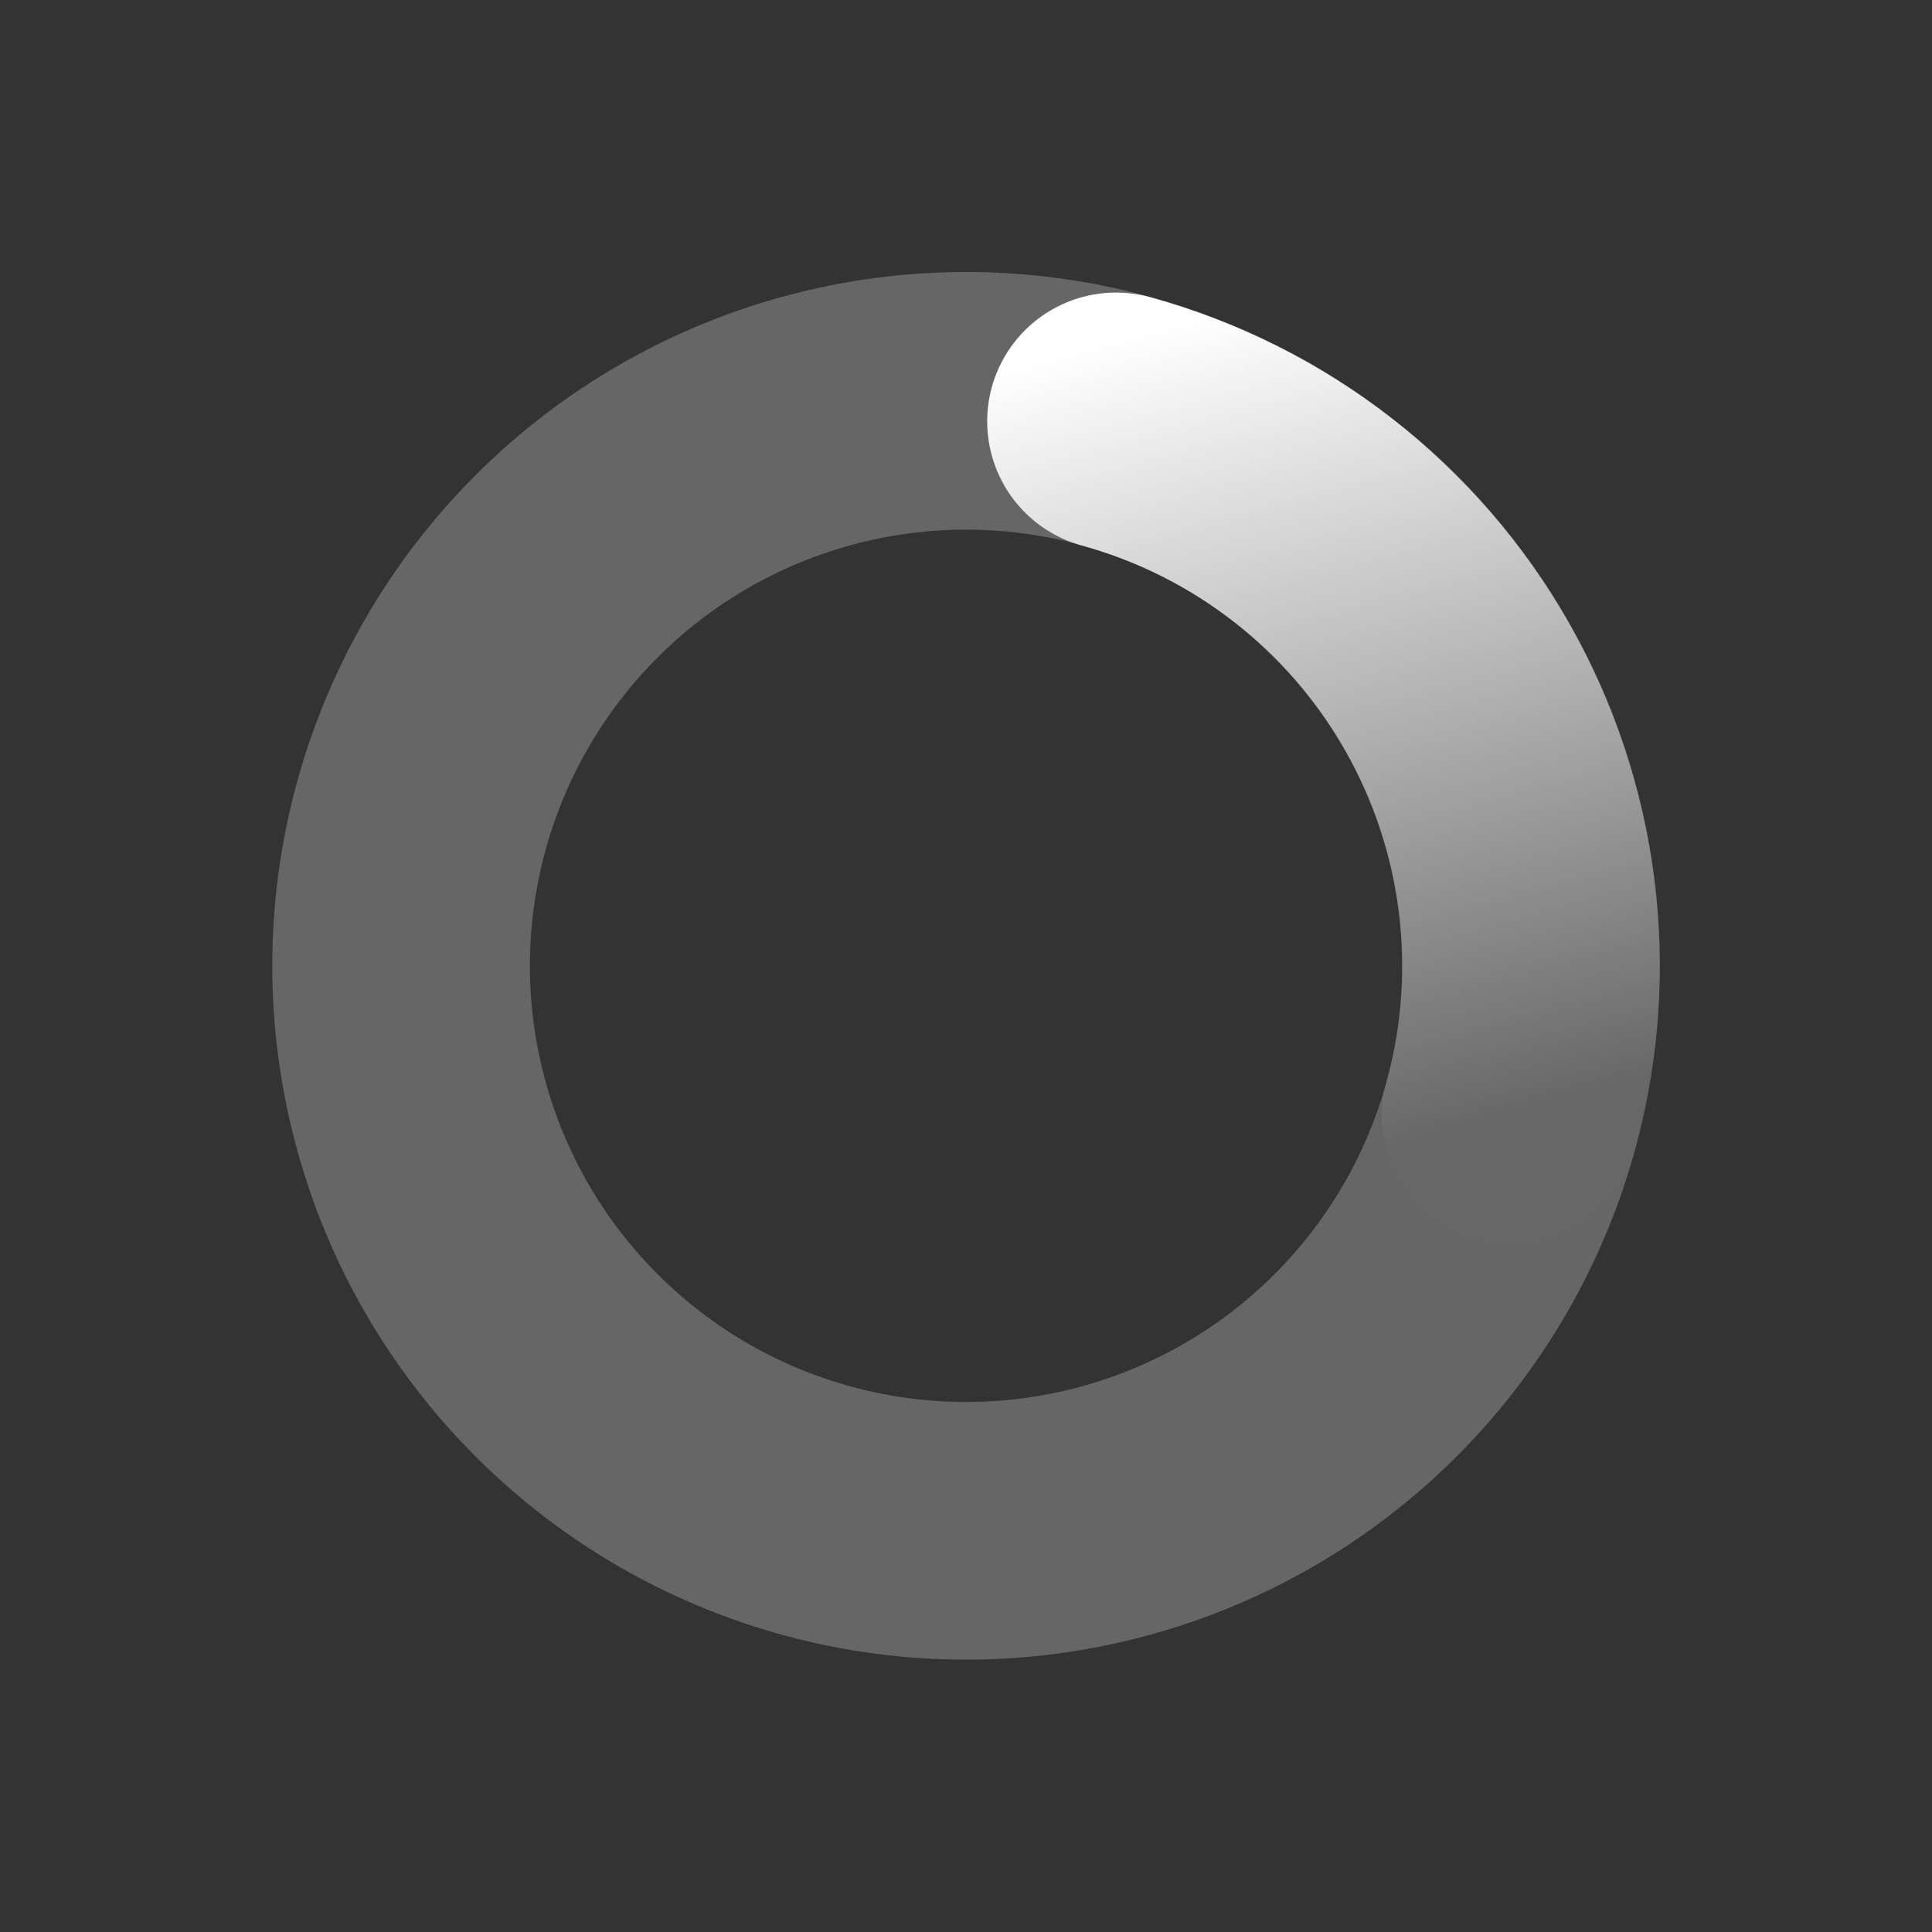<svg width="30" height="30" viewBox="0 0 30 30" fill="none" xmlns="http://www.w3.org/2000/svg">
<rect x="0" y="0" width="30" height="30" fill="#333333" stroke="none"/>
<ellipse cx="8.772" cy="8.772" rx="8.772" ry="8.772" transform="matrix(0.259 -0.966 -0.966 -0.259 21.203 25.743)" stroke="white" stroke-opacity="0.25" stroke-width="4"/>
<path d="M23.457 17.329C24.075 15.086 23.776 12.69 22.627 10.667C21.478 8.644 19.572 7.161 17.329 6.543" stroke="url(#paint0_linear_74_39)" stroke-width="4" stroke-linecap="round"/>
<defs>
<linearGradient id="paint0_linear_74_39" x1="12.684" y1="6.539" x2="17.316" y2="23.461" gradientUnits="userSpaceOnUse">
<stop stop-color="white"/>
<stop offset="0.755" stop-color="white" stop-opacity="0.01"/>
<stop offset="1" stop-color="white" stop-opacity="0"/>
</linearGradient>
</defs>
</svg>
